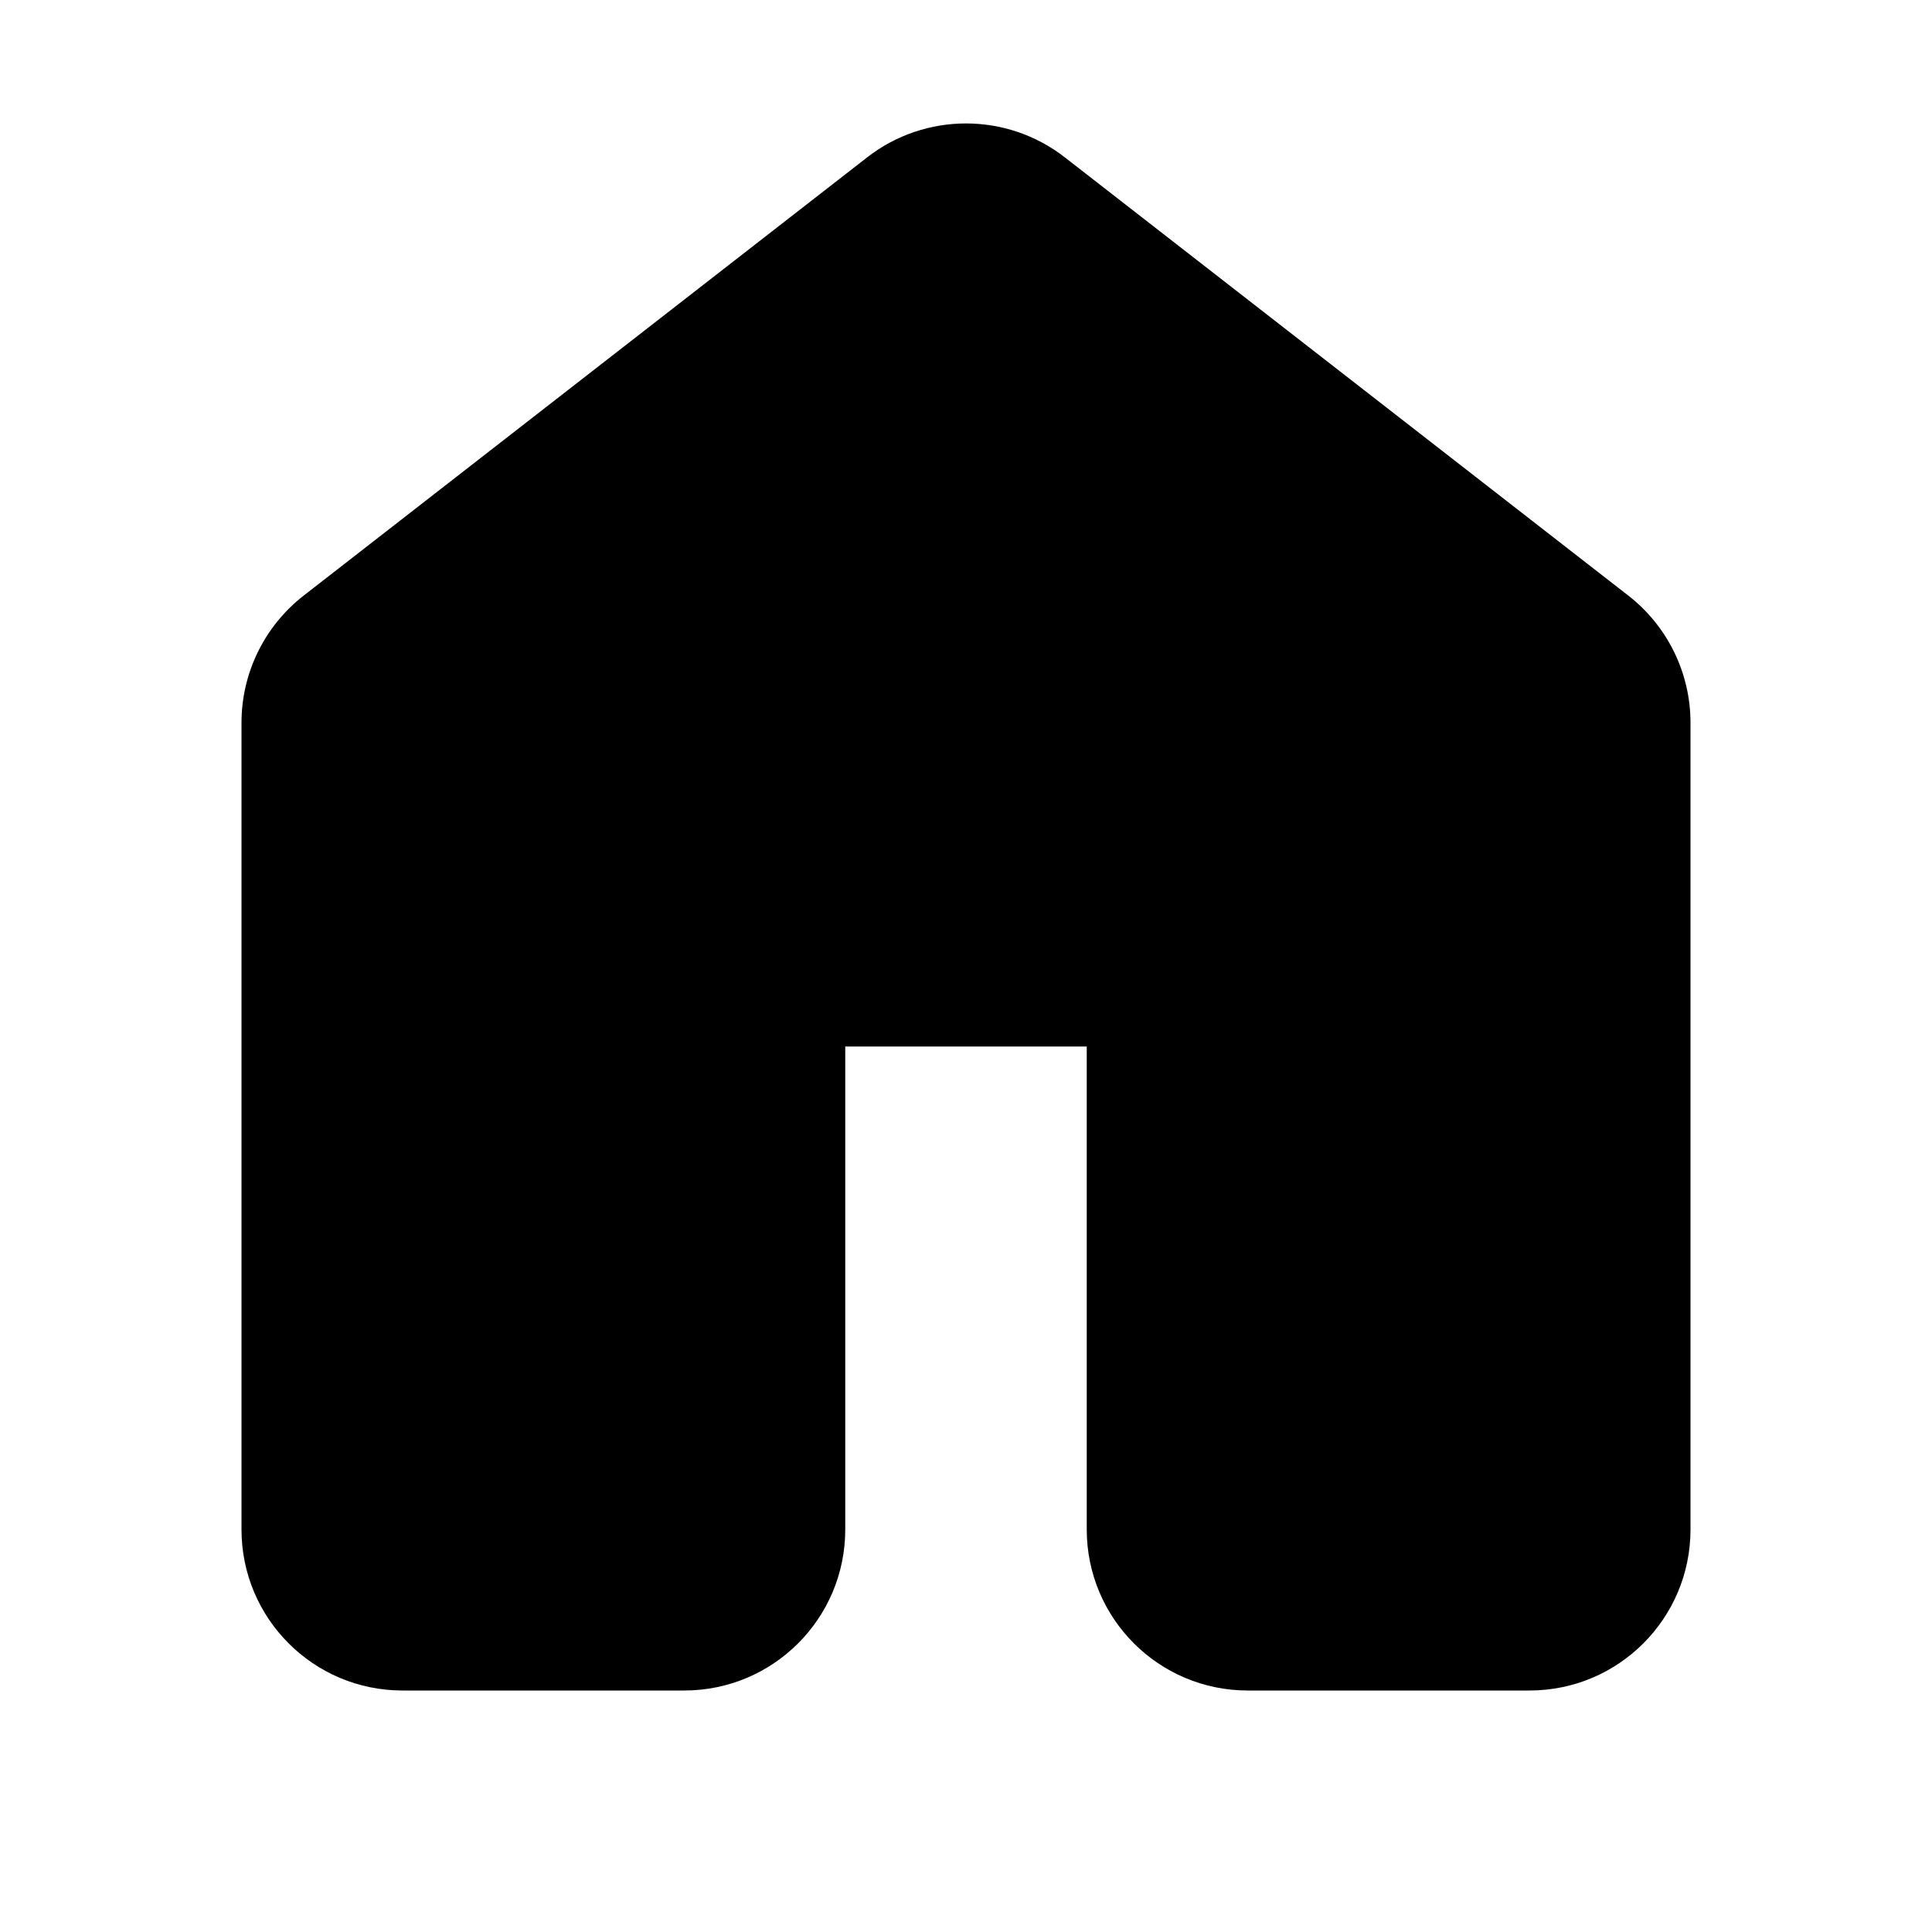 <svg width="24" height="24" viewBox="0 0 24 24" fill="currentColor" xmlns="http://www.w3.org/2000/svg"><path d="M3 8.978C3 8.361 3.285 7.778 3.772 7.399L10.772 1.955C11.494 1.393 12.506 1.393 13.228 1.955L20.228 7.399C20.715 7.778 21 8.361 21 8.978V19C21 20.105 20.105 21 19 21H15.5C14.395 21 13.5 20.105 13.5 19V13H10.5V19C10.5 20.105 9.605 21 8.5 21H5C3.895 21 3 20.105 3 19V8.978Z"/></svg>
